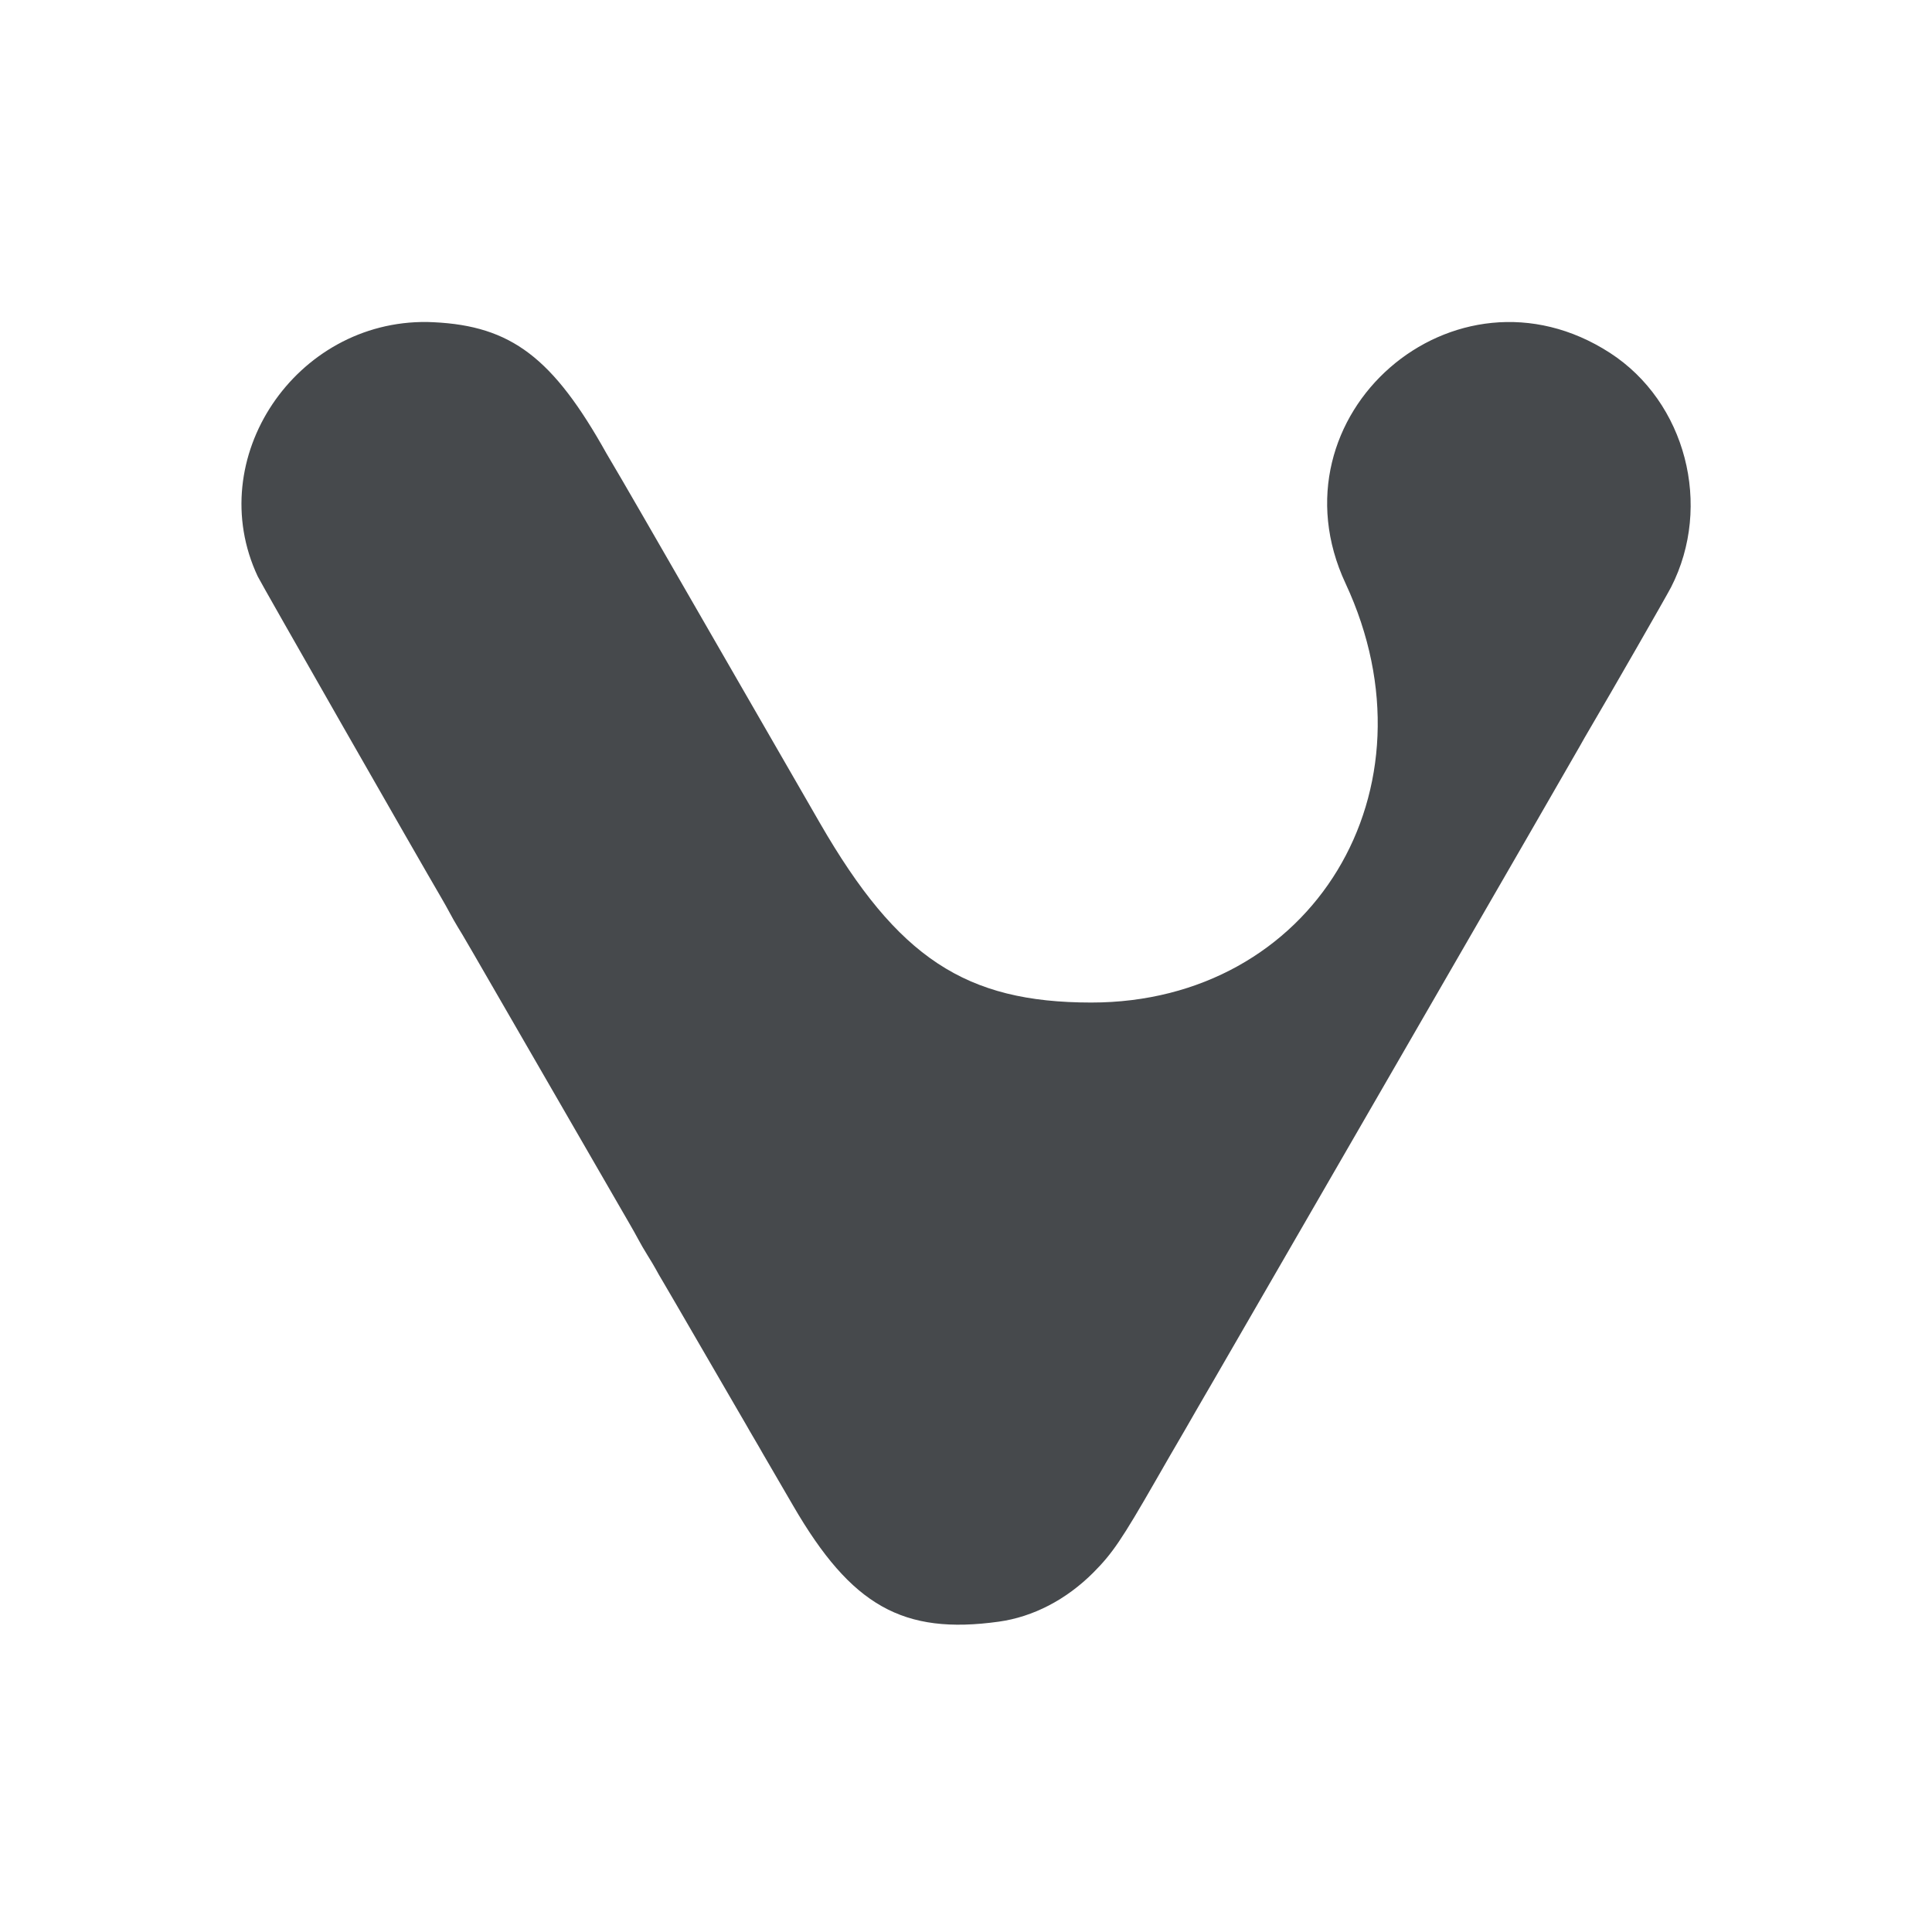 <?xml version="1.0" encoding="UTF-8"?>
<!-- Created with Inkscape (http://www.inkscape.org/) -->
<svg width="24" height="24" version="1.1" xmlns="http://www.w3.org/2000/svg" xmlns:cc="http://creativecommons.org/ns#" xmlns:dc="http://purl.org/dc/elements/1.1/" xmlns:rdf="http://www.w3.org/1999/02/22-rdf-syntax-ns#">
	<defs>
		<style id="current-color-scheme" type="text/css">.ColorScheme-Background{color:#ffffff;}
			.ColorScheme-Text{color:#090d11;}</style>
	</defs>
	<path class="ColorScheme-Text" d="m5.308 4c-1.635-0.023-2.795 1.695-2.106 3.161 0.037 0.079 2.015 3.541 2.279 3.99 0.034 0.058 0.082 0.144 0.107 0.191 0.025 0.047 0.068 0.124 0.097 0.171 0.074 0.119 0.077 0.125 1.132 1.952 0.518 0.898 0.97 1.68 1.004 1.738 0.034 0.058 0.082 0.144 0.107 0.191 0.025 0.047 0.076 0.137 0.116 0.2 0.04 0.063 0.085 0.14 0.102 0.171 0.016 0.031 0.058 0.104 0.093 0.162 0.035 0.058 0.242 0.415 0.462 0.794s0.427 0.736 0.461 0.794c0.034 0.058 0.08 0.137 0.103 0.177 0.022 0.039 0.07 0.123 0.107 0.185s0.085 0.146 0.107 0.185c0.022 0.039 0.069 0.118 0.103 0.177 0.034 0.058 0.157 0.27 0.274 0.471 0.721 1.24 1.362 1.6 2.551 1.435 0.427-0.059 0.84-0.274 1.176-0.611 0.236-0.237 0.353-0.41 0.771-1.138 0.124-0.217 0.247-0.429 0.272-0.471 0.025-0.042 0.073-0.125 0.107-0.184 0.034-0.059 0.089-0.155 0.123-0.214s0.08-0.139 0.103-0.178c0.022-0.039 0.069-0.119 0.103-0.177 0.034-0.058 0.562-0.973 1.175-2.033 0.612-1.06 1.139-1.971 1.17-2.025 1.247-2.158 2.18-3.776 2.22-3.848 0.028-0.051 0.079-0.14 0.114-0.199 0.273-0.463 0.957-1.655 1.018-1.773 0.518-1.013 0.182-2.301-0.759-2.91-1.932-1.25-4.258 0.778-3.285 2.864 1.194 2.561-0.411 5.207-3.16 5.206-1.562-2.27e-4 -2.403-0.556-3.367-2.225-0.031-0.054-0.499-0.866-1.04-1.804-1.127-1.957-1.449-2.514-1.526-2.642-0.03-0.05-0.069-0.117-0.087-0.148-0.665-1.191-1.184-1.586-2.147-1.632-0.026-0.001-0.053-0.002-0.078-0.003z" style="fill-opacity:.75;fill:currentColor"/>
</svg>
